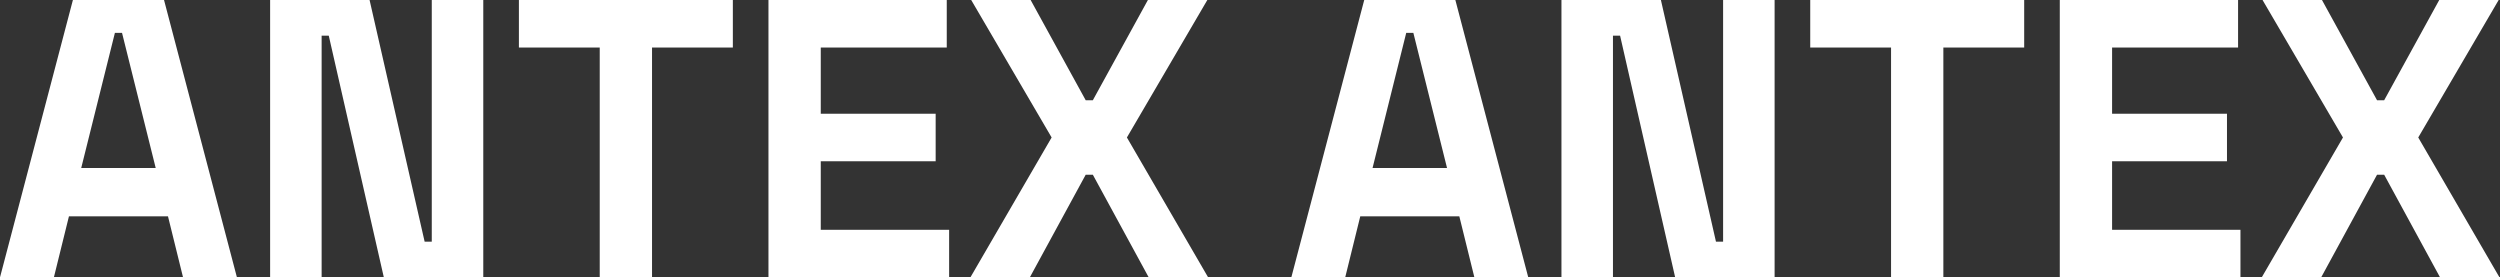 <svg width="1262" height="140" viewBox="0 0 1262 140" fill="none" xmlns="http://www.w3.org/2000/svg">
<rect x="0" y="0" width="1262" height="140" fill="#333333" stroke="none"/>
<path d="M119.601 140H92.4L84.801 109.2H34.801L27.2 140H0L36.801 0H82.801L119.601 140ZM214.358 122H217.958V0H243.958V140H193.758L165.958 18H162.358V140H136.358V0H186.559L214.358 122ZM369.942 24H329.143V140H302.742V24H261.942V0H369.942V24ZM477.921 24H414.32V57.4H472.32V81.4H414.32V116H479.121V140H387.921V0H477.921V24ZM548.062 50.6H551.663L579.463 0H609.463L568.863 69.4L609.863 140H579.863L551.663 88.2H548.062L519.863 140H489.863L530.863 69.4L490.263 0H520.263L548.062 50.6ZM41 84.8H78.601L61.601 16.6H58L41 84.8Z" fill="white"/>
<path d="M771.464 140H744.264L736.664 109.2H686.664L679.063 140H651.863L688.664 0H734.664L771.464 140ZM866.222 122H869.821V0H895.821V140H845.621L817.821 18H814.222V140H788.222V0H838.422L866.222 122ZM1021.81 24H981.006V140H954.605V24H913.806V0H1021.81V24ZM1129.78 24H1066.18V57.4H1124.18V81.4H1066.18V116H1130.98V140H1039.78V0H1129.78V24ZM1199.93 50.6H1203.53L1231.33 0H1261.33L1220.73 69.4L1261.73 140H1231.73L1203.53 88.2H1199.93L1171.73 140H1141.73L1182.73 69.4L1142.13 0H1172.13L1199.93 50.6ZM692.863 84.8H730.464L713.464 16.6H709.863L692.863 84.8Z" fill="white"/>
</svg>
